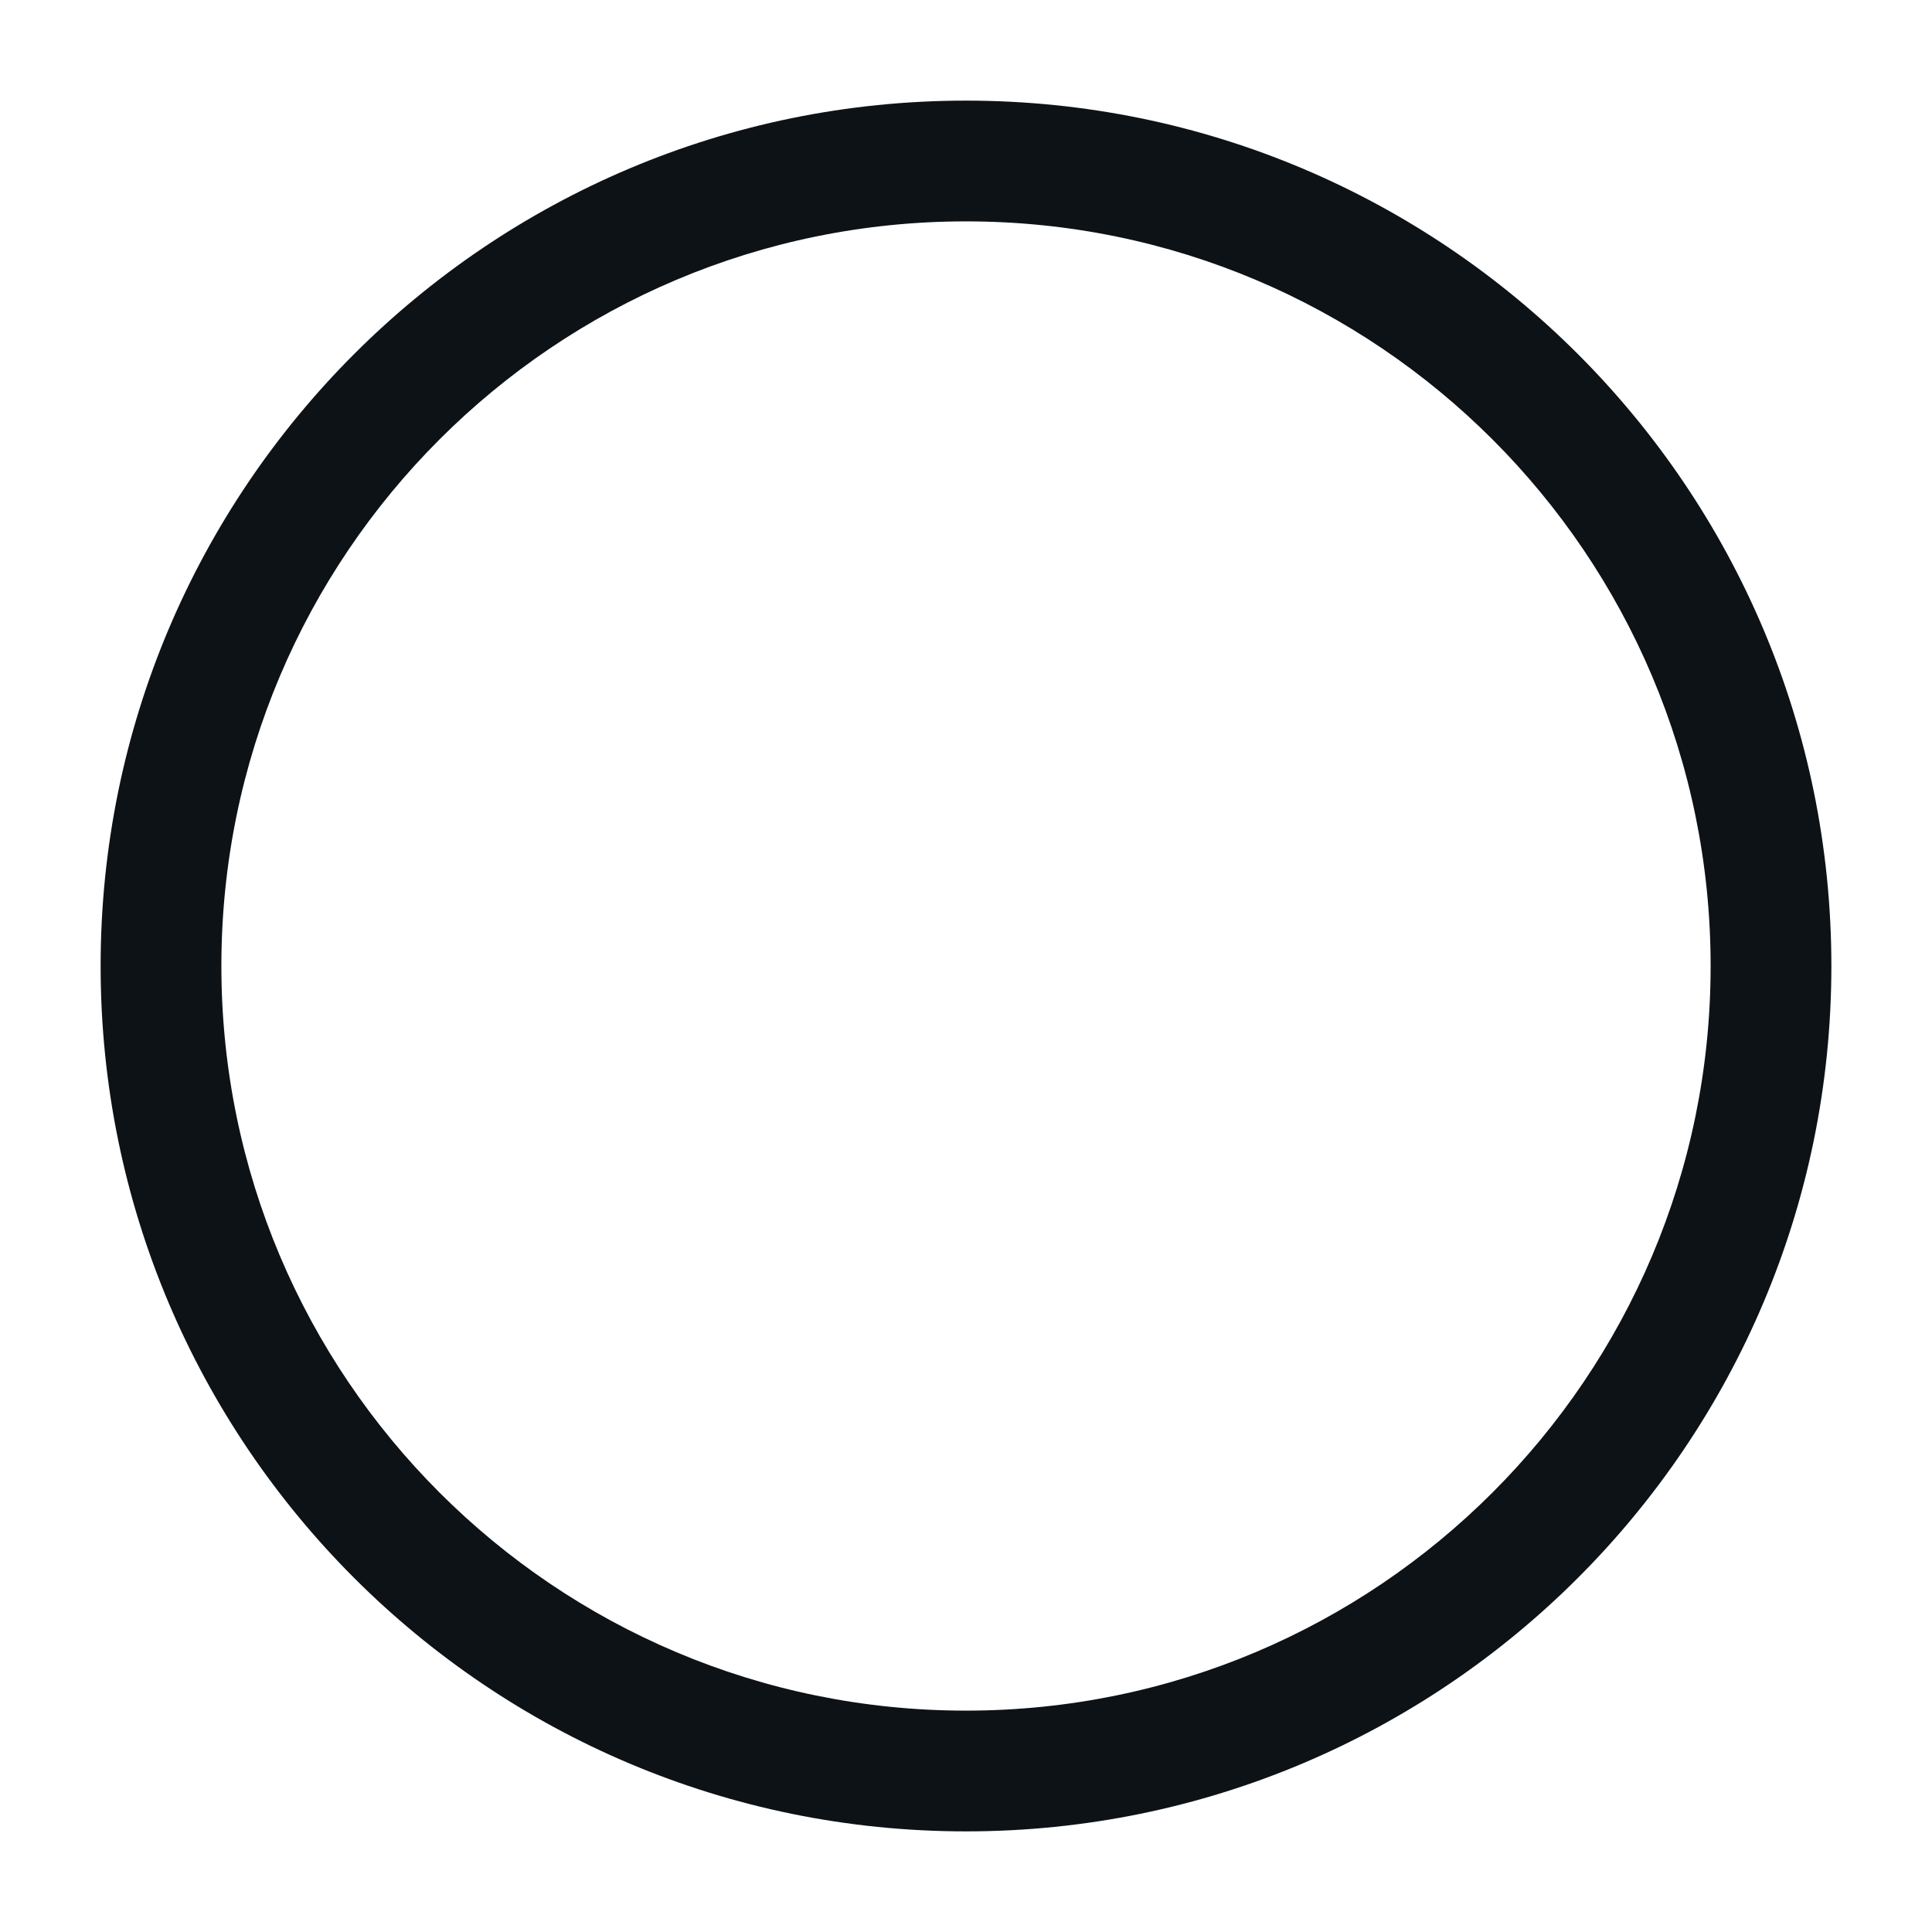 <svg width="48" height="48" viewBox="0 0 48 48" fill="none" xmlns="http://www.w3.org/2000/svg">
<path fill-rule="evenodd" clip-rule="evenodd" d="M24 5.5C13.783 5.5 5.5 13.783 5.5 24C5.5 34.217 13.783 42.5 24 42.5C34.217 42.5 42.5 34.217 42.5 24C42.5 13.783 34.217 5.5 24 5.5ZM2.5 24C2.5 12.126 12.126 2.5 24 2.5C35.874 2.5 45.5 12.126 45.5 24C45.5 35.874 35.874 45.5 24 45.5C12.126 45.5 2.5 35.874 2.5 24Z" fill="#0D1217"/>
</svg>
